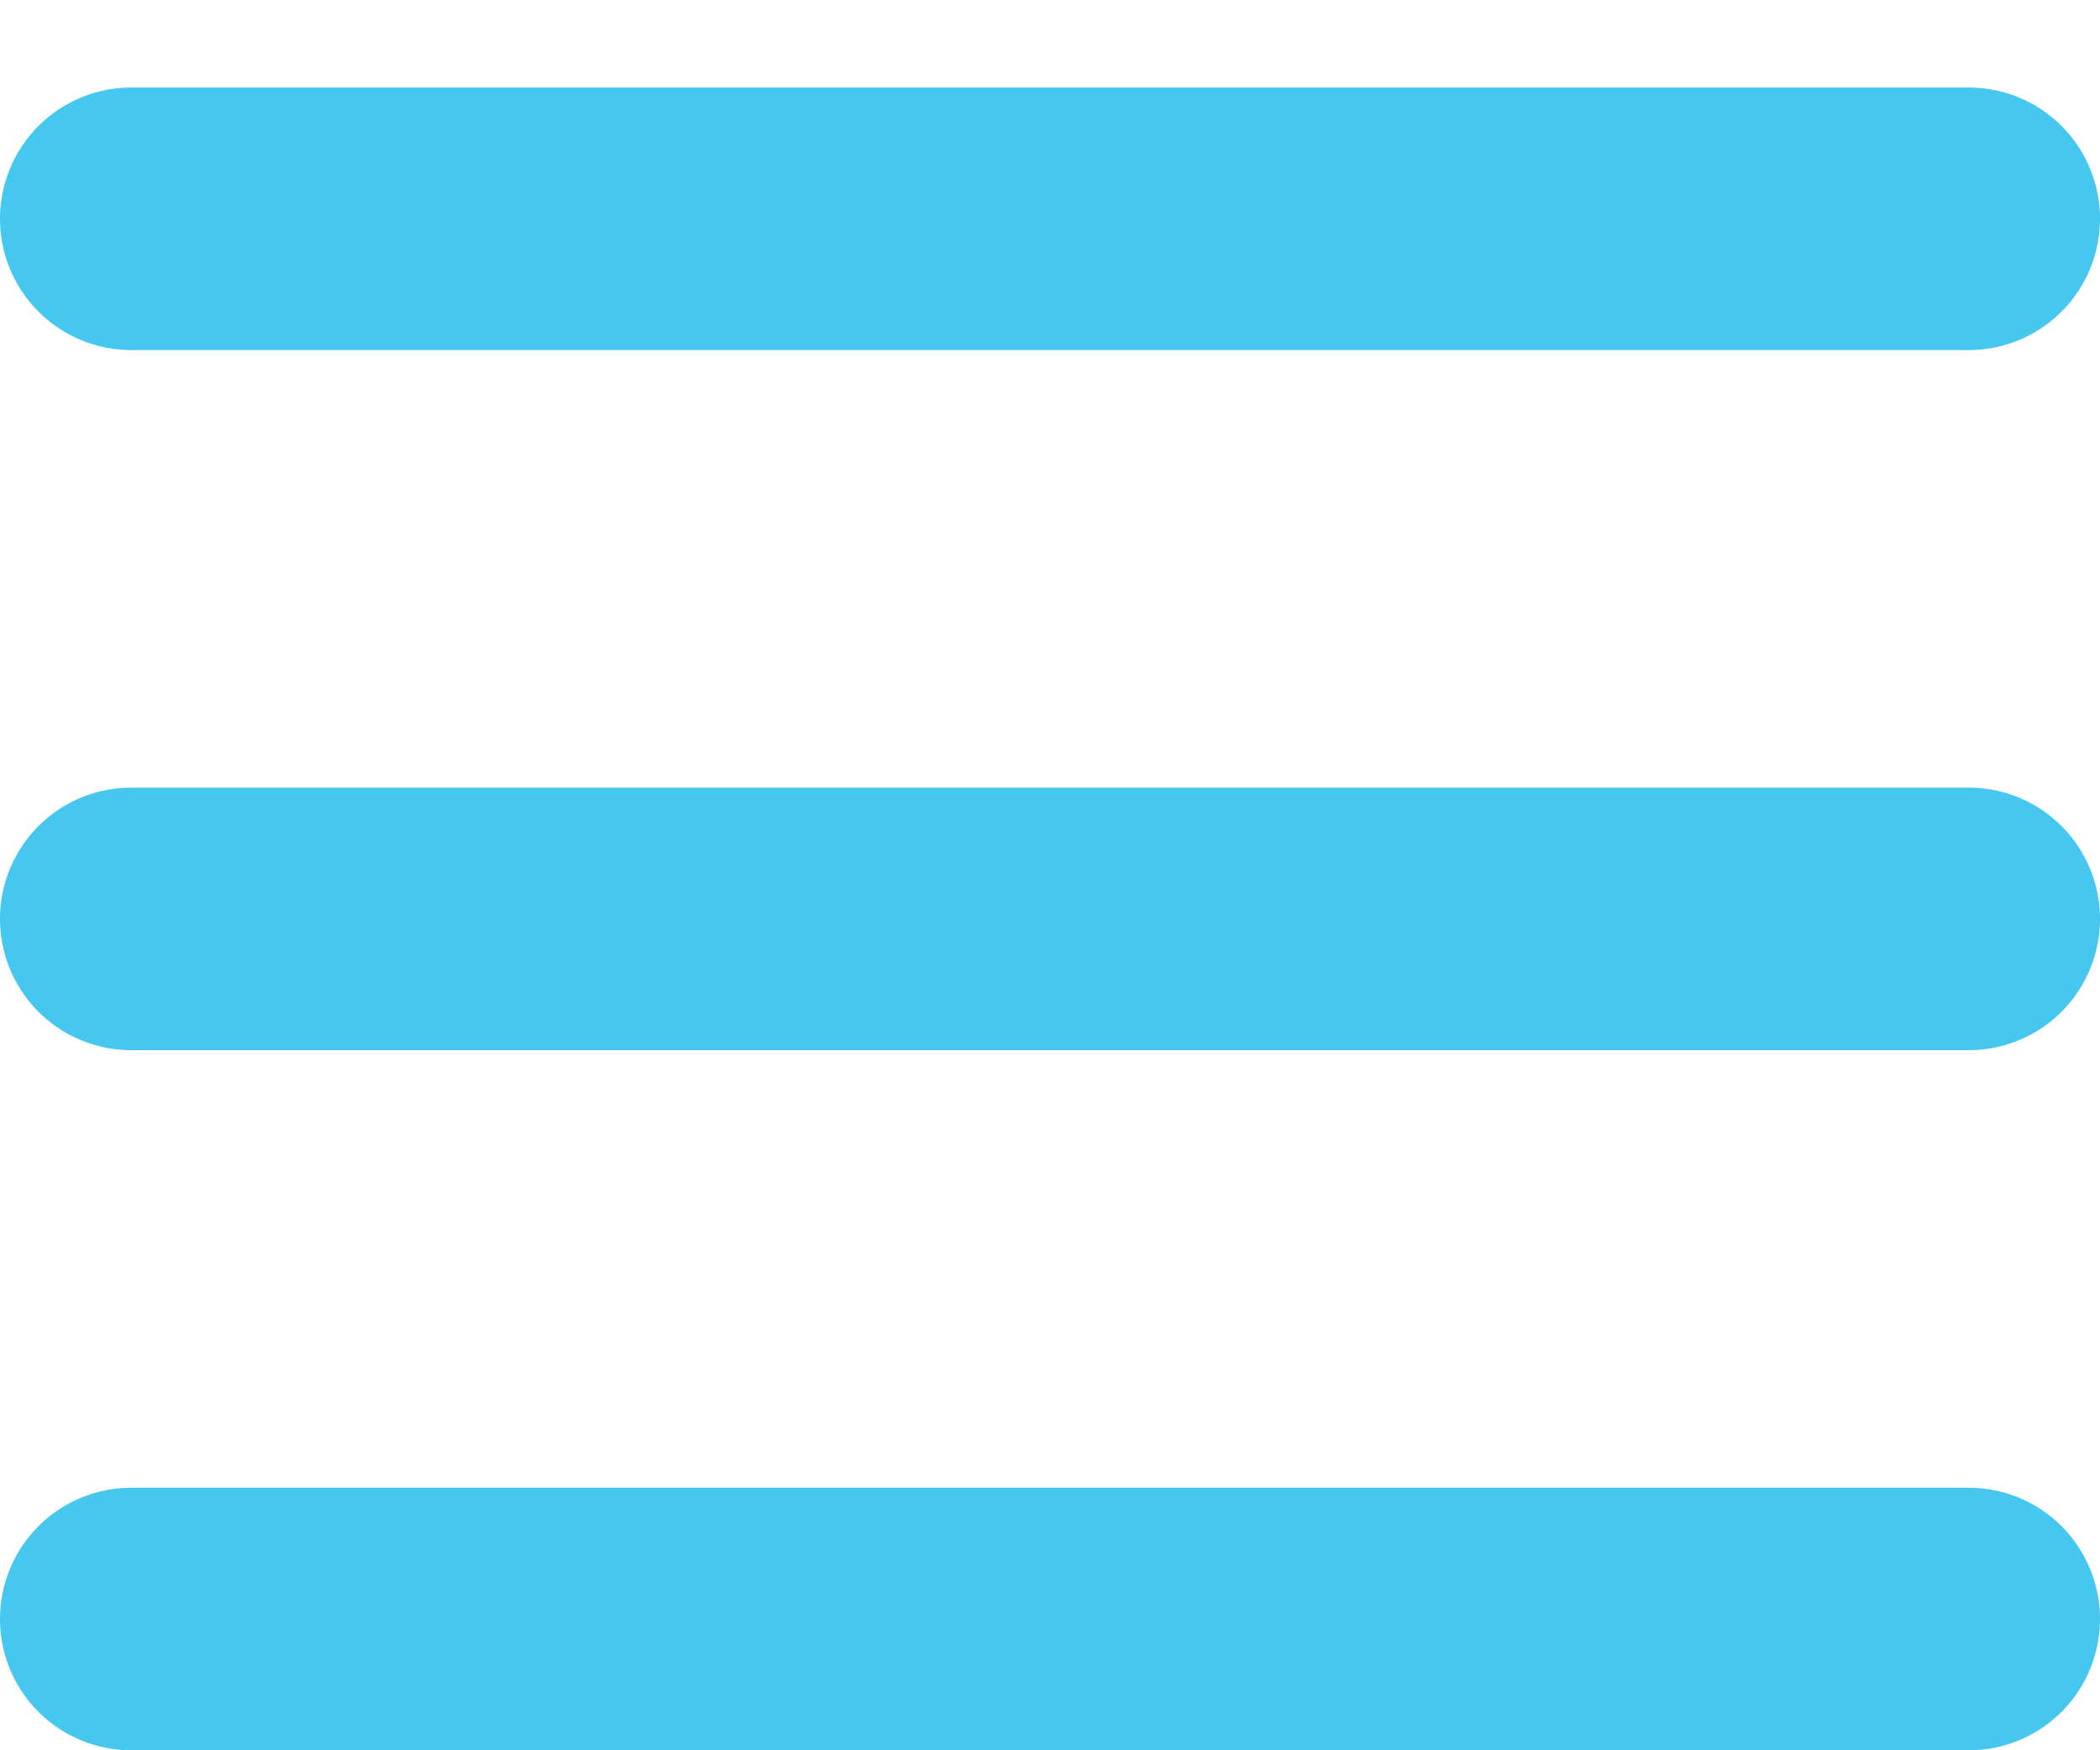 <svg width="12" height="10" viewBox="0 0 12 10" fill="none" xmlns="http://www.w3.org/2000/svg">
<path d="M0.75 1.25H11.25M0.75 9.25H11.25H0.75ZM0.75 5.25H11.25H0.75Z" stroke="#45C7EF" stroke-width="1.5" stroke-linecap="round" stroke-linejoin="round"/>
</svg>
